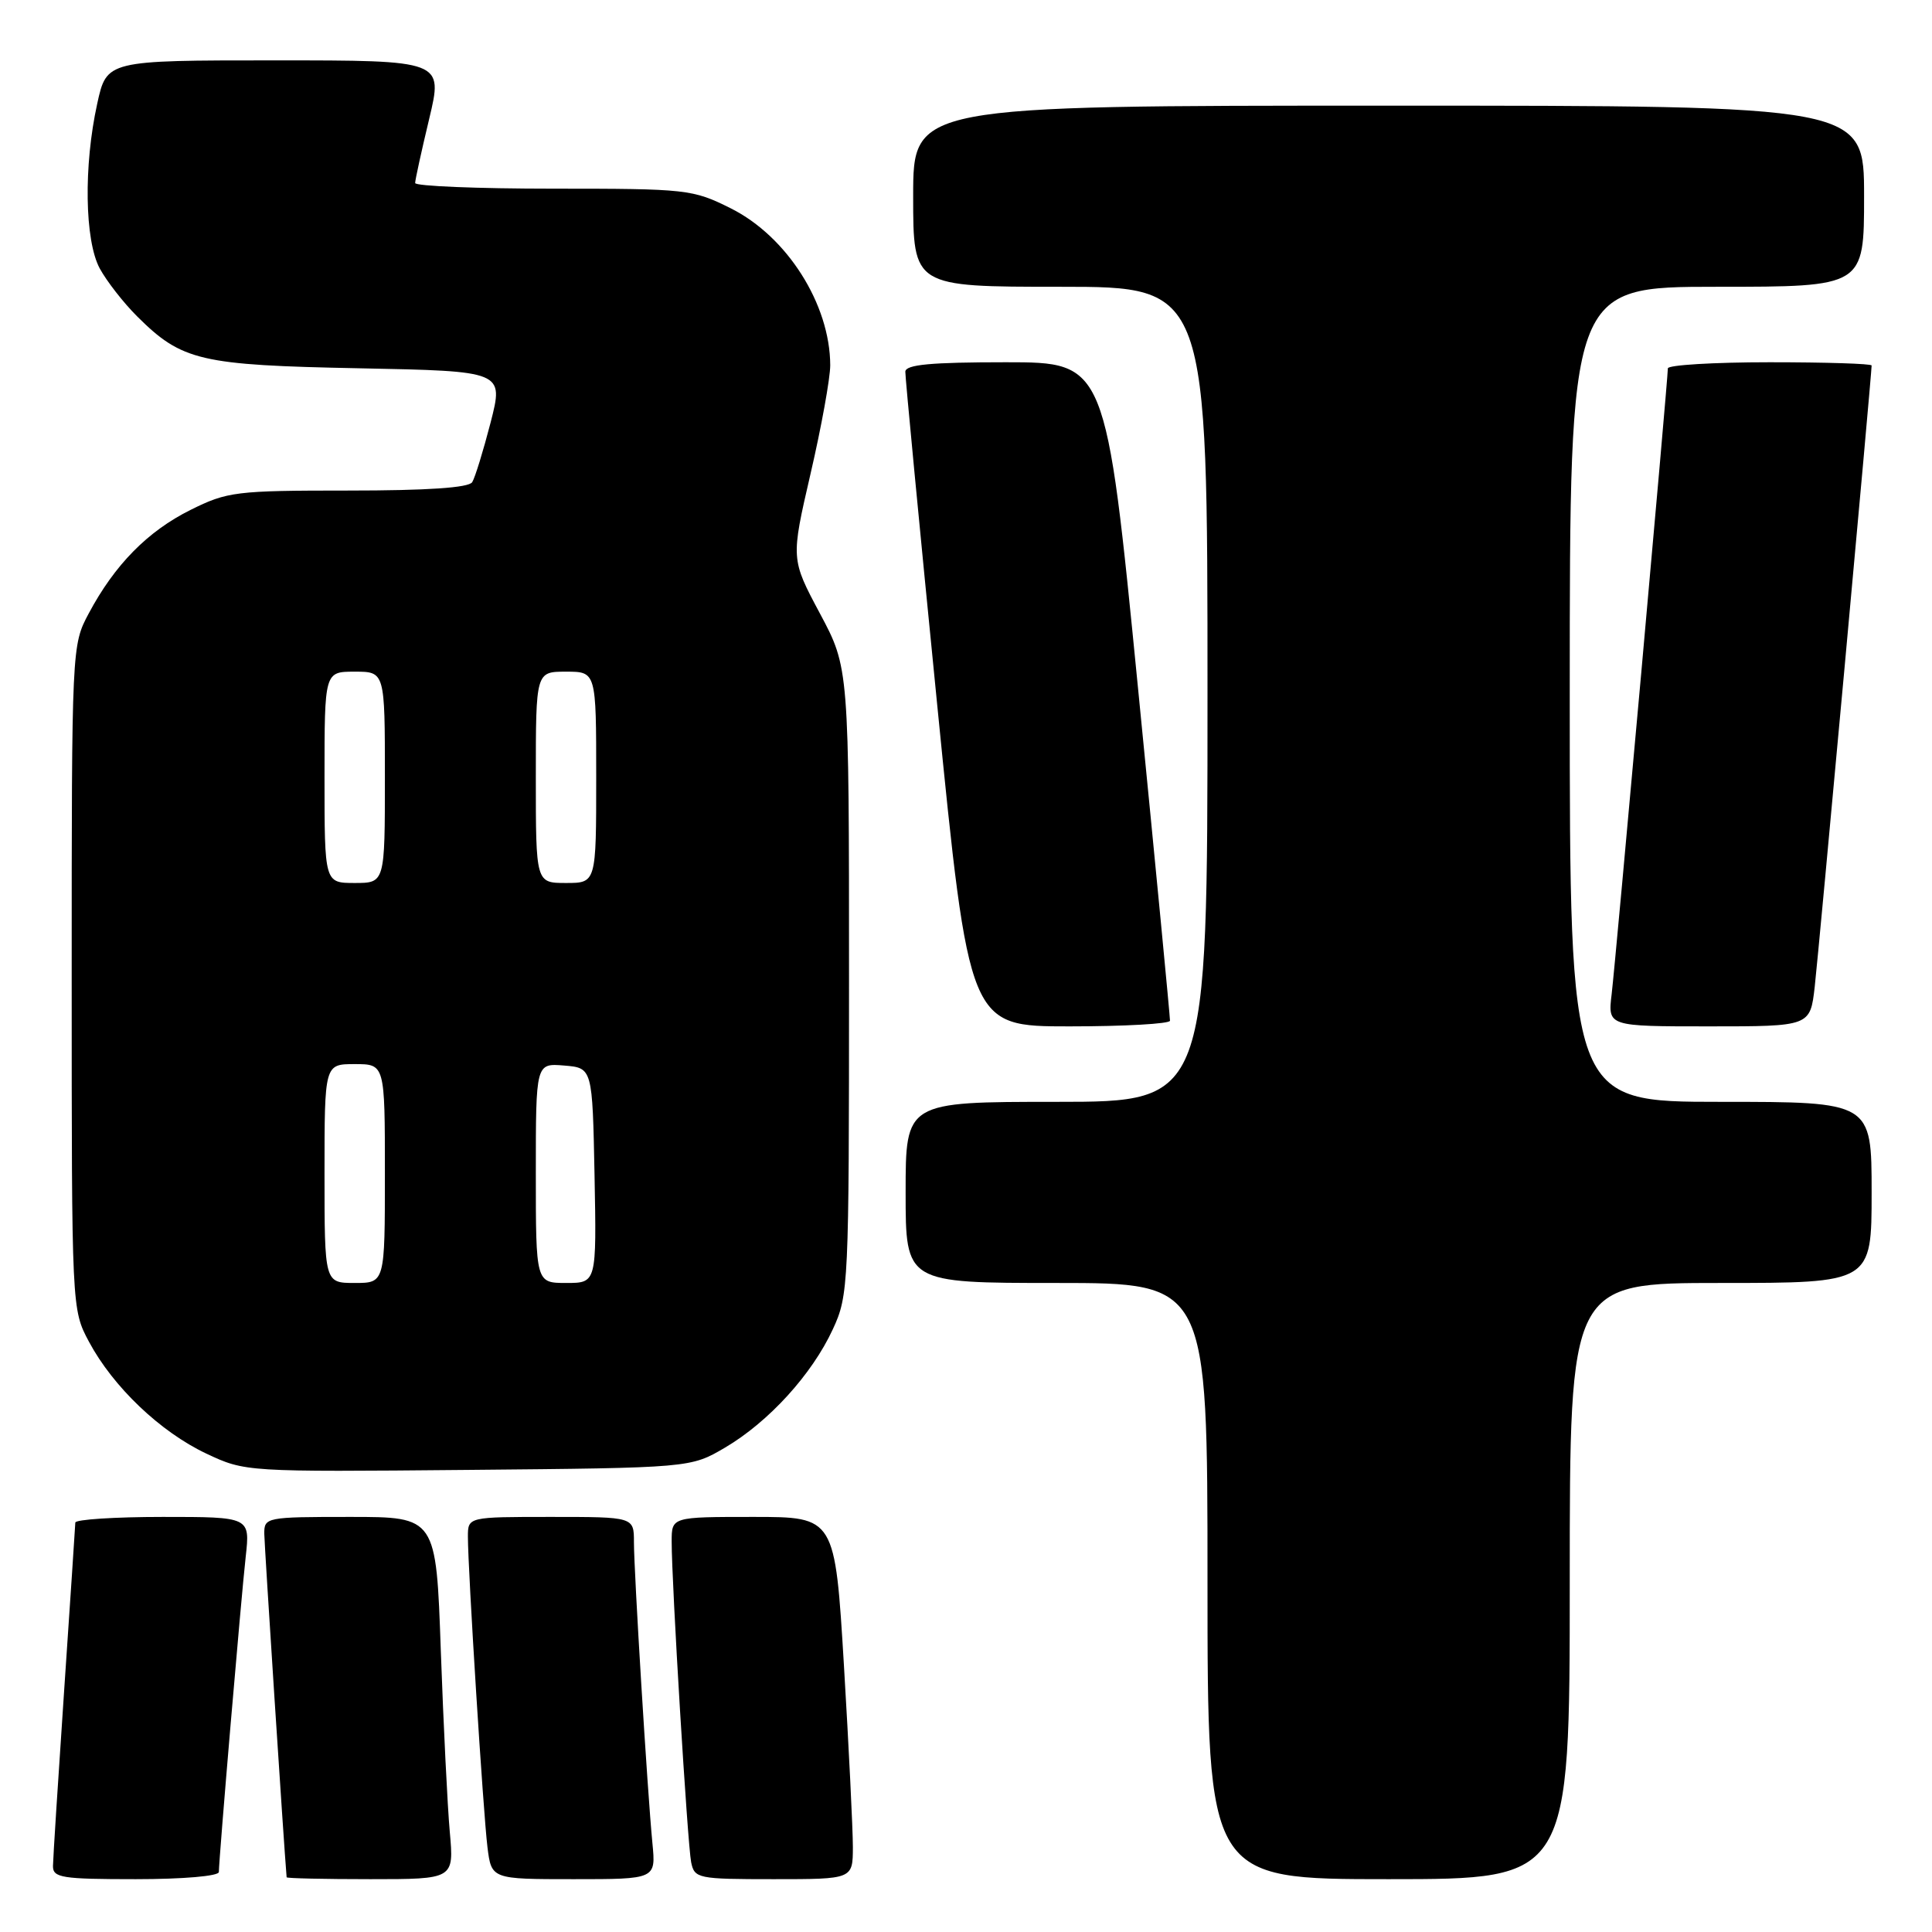<?xml version="1.0" encoding="UTF-8" standalone="no"?>
<!DOCTYPE svg PUBLIC "-//W3C//DTD SVG 1.1//EN" "http://www.w3.org/Graphics/SVG/1.1/DTD/svg11.dtd" >
<svg xmlns="http://www.w3.org/2000/svg" xmlns:xlink="http://www.w3.org/1999/xlink" version="1.1" viewBox="0 0 256 256">
 <g >
 <path fill="currentColor"
d=" M 29.00 248.05 C 29.00 246.38 31.95 211.70 32.56 206.25 C 33.14 201.00 33.14 201.00 21.57 201.00 C 15.21 201.00 9.99 201.34 9.98 201.75 C 9.97 202.16 9.30 212.18 8.50 224.00 C 7.70 235.82 7.03 246.29 7.02 247.25 C 7.00 248.81 8.18 249.00 18.00 249.00 C 24.28 249.00 29.00 248.59 29.00 248.05 Z  M 59.60 242.75 C 59.29 239.31 58.76 228.51 58.41 218.75 C 57.79 201.00 57.79 201.00 46.39 201.00 C 35.24 201.00 35.00 201.05 35.02 203.25 C 35.04 204.82 37.61 244.48 37.98 248.75 C 37.99 248.89 42.99 249.00 49.08 249.00 C 60.16 249.00 60.16 249.00 59.60 242.75 Z  M 86.45 244.25 C 85.78 237.34 84.00 208.26 84.00 204.34 C 84.00 201.00 84.00 201.00 73.00 201.00 C 62.00 201.00 62.00 201.00 62.00 203.62 C 62.00 208.02 64.03 240.22 64.59 244.75 C 65.12 249.00 65.12 249.00 76.01 249.00 C 86.91 249.00 86.91 249.00 86.45 244.25 Z  M 113.01 244.75 C 113.01 242.41 112.48 231.61 111.83 220.75 C 110.64 201.00 110.64 201.00 99.82 201.00 C 89.00 201.00 89.00 201.00 89.00 204.25 C 88.99 209.71 91.10 244.35 91.58 246.75 C 92.02 248.91 92.45 249.00 102.52 249.00 C 113.00 249.00 113.00 249.00 113.01 244.75 Z  M 208.00 209.50 C 208.00 170.00 208.00 170.00 228.00 170.00 C 248.00 170.00 248.00 170.00 248.00 158.00 C 248.00 146.00 248.00 146.00 228.00 146.00 C 208.00 146.00 208.00 146.00 208.00 92.00 C 208.00 38.00 208.00 38.00 227.50 38.00 C 247.00 38.00 247.00 38.00 247.00 26.00 C 247.00 14.00 247.00 14.00 184.00 14.00 C 121.00 14.00 121.00 14.00 121.00 26.00 C 121.00 38.00 121.00 38.00 140.50 38.00 C 160.00 38.00 160.00 38.00 160.00 92.00 C 160.00 146.00 160.00 146.00 140.00 146.00 C 120.00 146.00 120.00 146.00 120.00 158.00 C 120.00 170.00 120.00 170.00 140.00 170.00 C 160.00 170.00 160.00 170.00 160.00 209.50 C 160.00 249.00 160.00 249.00 184.00 249.00 C 208.00 249.00 208.00 249.00 208.00 209.50 Z  M 96.08 191.81 C 101.85 188.41 107.60 182.11 110.36 176.12 C 112.44 171.64 112.50 170.28 112.50 130.00 C 112.50 88.50 112.50 88.50 108.64 81.28 C 104.79 74.07 104.79 74.07 107.40 62.78 C 108.84 56.58 110.01 50.10 110.01 48.40 C 109.99 40.31 104.28 31.32 96.82 27.60 C 91.78 25.08 91.01 25.00 73.30 25.00 C 63.24 25.00 55.00 24.66 55.01 24.25 C 55.01 23.84 55.85 20.01 56.87 15.75 C 58.72 8.00 58.72 8.00 36.43 8.00 C 14.14 8.00 14.14 8.00 12.88 13.75 C 11.07 21.97 11.22 31.85 13.21 35.56 C 14.12 37.24 16.35 40.11 18.18 41.93 C 24.10 47.82 26.52 48.39 47.63 48.80 C 66.75 49.18 66.75 49.18 65.01 55.98 C 64.04 59.72 62.95 63.28 62.57 63.89 C 62.11 64.63 56.62 65.00 46.14 65.00 C 31.24 65.00 30.12 65.14 25.24 67.57 C 19.56 70.40 15.20 74.83 11.76 81.28 C 9.51 85.48 9.50 85.75 9.50 129.50 C 9.50 173.45 9.50 173.50 11.79 177.79 C 14.99 183.77 21.24 189.73 27.34 192.61 C 32.49 195.03 32.56 195.04 62.00 194.77 C 91.50 194.50 91.50 194.50 96.08 191.81 Z  M 155.03 135.25 C 155.05 134.84 153.15 115.04 150.80 91.25 C 146.54 48.00 146.54 48.00 133.27 48.00 C 123.34 48.00 119.99 48.31 119.96 49.25 C 119.94 49.94 121.83 69.74 124.17 93.25 C 128.42 136.00 128.42 136.00 141.71 136.00 C 149.02 136.00 155.01 135.66 155.03 135.25 Z  M 240.46 130.75 C 240.98 126.22 248.00 49.61 248.00 48.43 C 248.00 48.19 241.93 48.00 234.50 48.00 C 227.07 48.00 221.00 48.37 221.00 48.81 C 221.00 50.30 214.07 127.42 213.55 131.75 C 213.04 136.00 213.04 136.00 226.45 136.00 C 239.86 136.00 239.86 136.00 240.46 130.75 Z  M 43.00 155.50 C 43.00 141.00 43.00 141.00 47.00 141.00 C 51.00 141.00 51.00 141.00 51.00 155.50 C 51.00 170.00 51.00 170.00 47.00 170.00 C 43.00 170.00 43.00 170.00 43.00 155.50 Z  M 71.00 155.44 C 71.00 140.88 71.00 140.88 74.75 141.19 C 78.50 141.50 78.50 141.50 78.78 155.75 C 79.05 170.00 79.05 170.00 75.03 170.00 C 71.00 170.00 71.00 170.00 71.00 155.44 Z  M 43.00 103.00 C 43.00 89.00 43.00 89.00 47.00 89.00 C 51.00 89.00 51.00 89.00 51.00 103.00 C 51.00 117.00 51.00 117.00 47.00 117.00 C 43.00 117.00 43.00 117.00 43.00 103.00 Z  M 71.00 103.00 C 71.00 89.00 71.00 89.00 75.00 89.00 C 79.00 89.00 79.00 89.00 79.00 103.00 C 79.00 117.00 79.00 117.00 75.00 117.00 C 71.00 117.00 71.00 117.00 71.00 103.00 Z "/>
</g>
</svg>